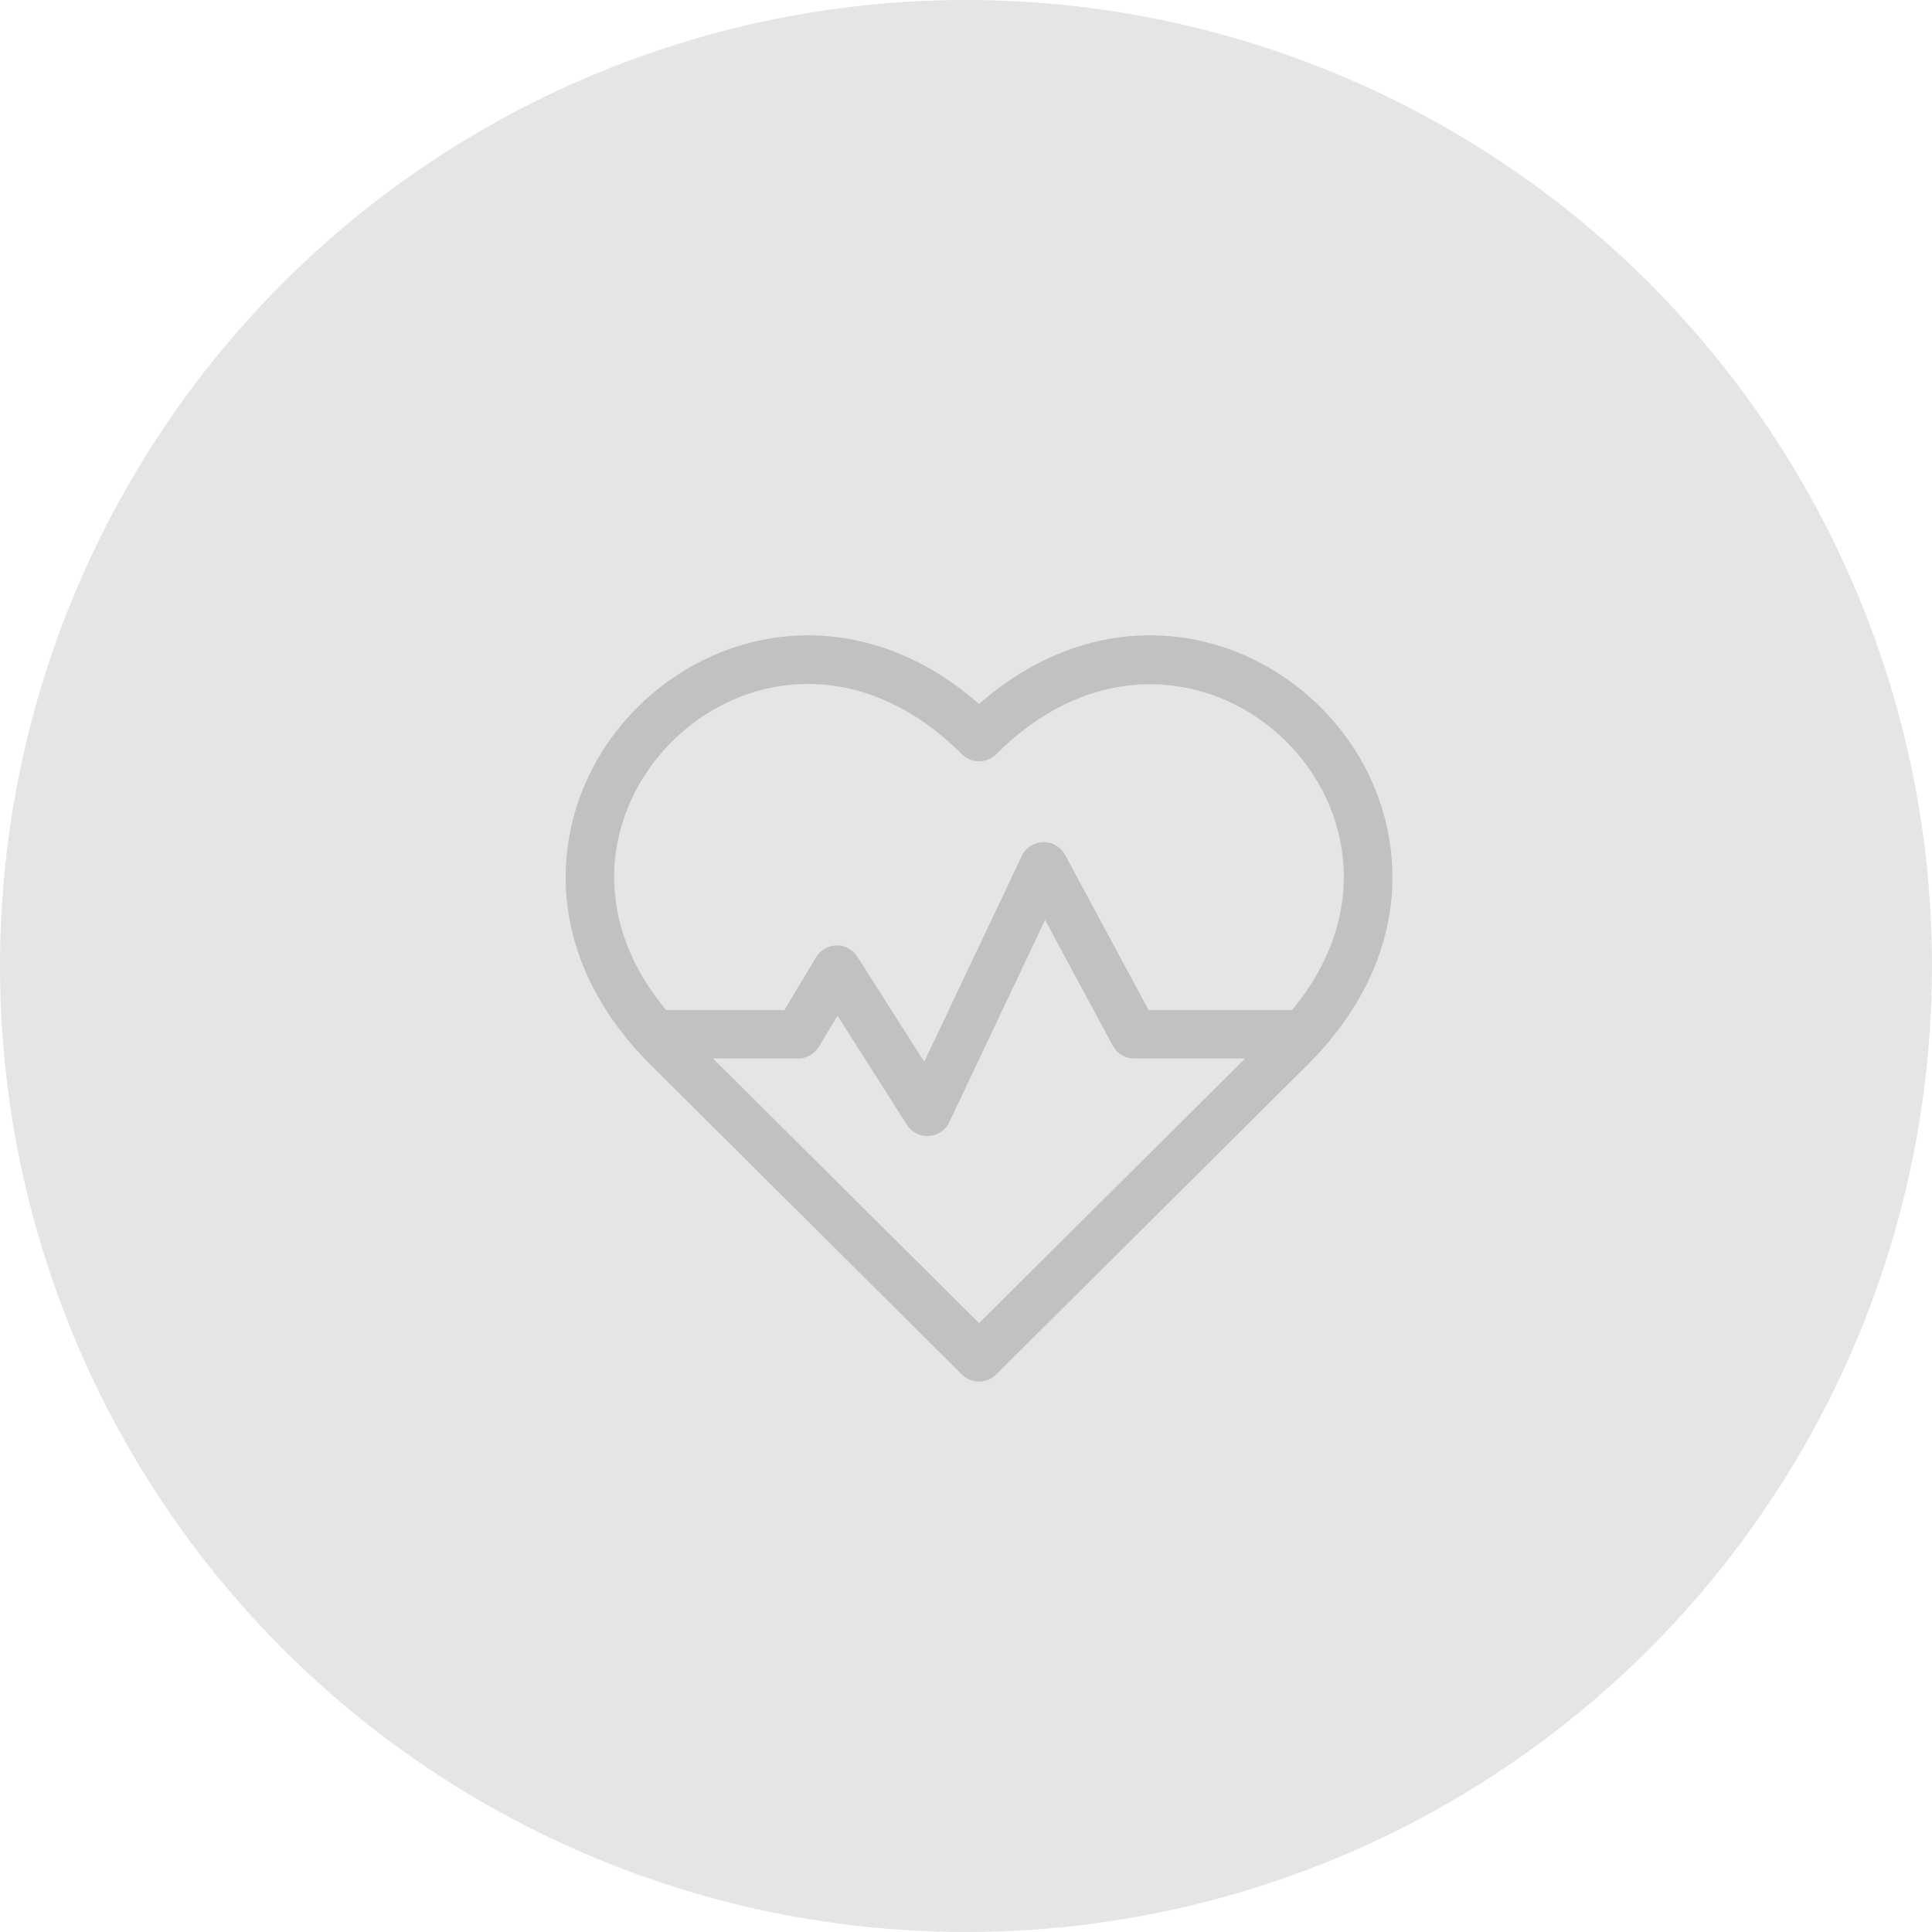 <?xml version="1.0" encoding="utf-8"?>
<!-- Generator: Adobe Illustrator 16.0.0, SVG Export Plug-In . SVG Version: 6.00 Build 0)  -->
<!DOCTYPE svg PUBLIC "-//W3C//DTD SVG 1.1//EN" "http://www.w3.org/Graphics/SVG/1.1/DTD/svg11.dtd">
<svg version="1.1" id="Capa_1" xmlns="http://www.w3.org/2000/svg" xmlns:xlink="http://www.w3.org/1999/xlink" x="0px" y="0px"
	 width="222px" height="222px" viewBox="0 0 222 222" enable-background="new 0 0 222 222" xml:space="preserve">
<circle fill="#E5E5E5" cx="111" cy="111" r="111"/>
<path fill="#C1C1C1" d="M159.995,100.266c-0.433-21.592-26.776-37.498-47.495-19.381c-20.705-18.104-47.062-2.217-47.495,19.381
	c-0.158,7.914,3.195,15.532,9.695,22.033c0.018,0.019,13.2,13.127,35.833,35.64c1.086,1.08,2.842,1.08,3.928,0l35.839-35.64
	C156.8,115.798,160.152,108.18,159.995,100.266L159.995,100.266z M112.5,152.037L81.926,121.63h9.782
	c0.98,0,1.889-0.514,2.392-1.355l2.137-3.562l7.973,12.536c0.827,1.298,2.549,1.68,3.847,0.854c0.441-0.281,0.795-0.681,1.02-1.153
	l11.008-23.238l7.785,14.454c0.486,0.902,1.428,1.464,2.451,1.464h12.752L112.5,152.037z M148.46,116.063h-16.476l-9.607-17.838
	c-0.732-1.354-2.424-1.858-3.777-1.126c-0.52,0.281-0.937,0.72-1.19,1.254L106.2,122.006l-7.687-12.078
	c-0.826-1.297-2.548-1.68-3.845-0.854c-0.364,0.232-0.669,0.545-0.892,0.916l-3.644,6.072H76.54
	c-4.022-4.836-6.076-10.209-5.967-15.688c0.348-17.355,22.475-31.187,39.958-13.709c1.088,1.087,2.85,1.087,3.938,0
	C136.791,64.348,167.479,93.198,148.46,116.063z"/>
</svg>
